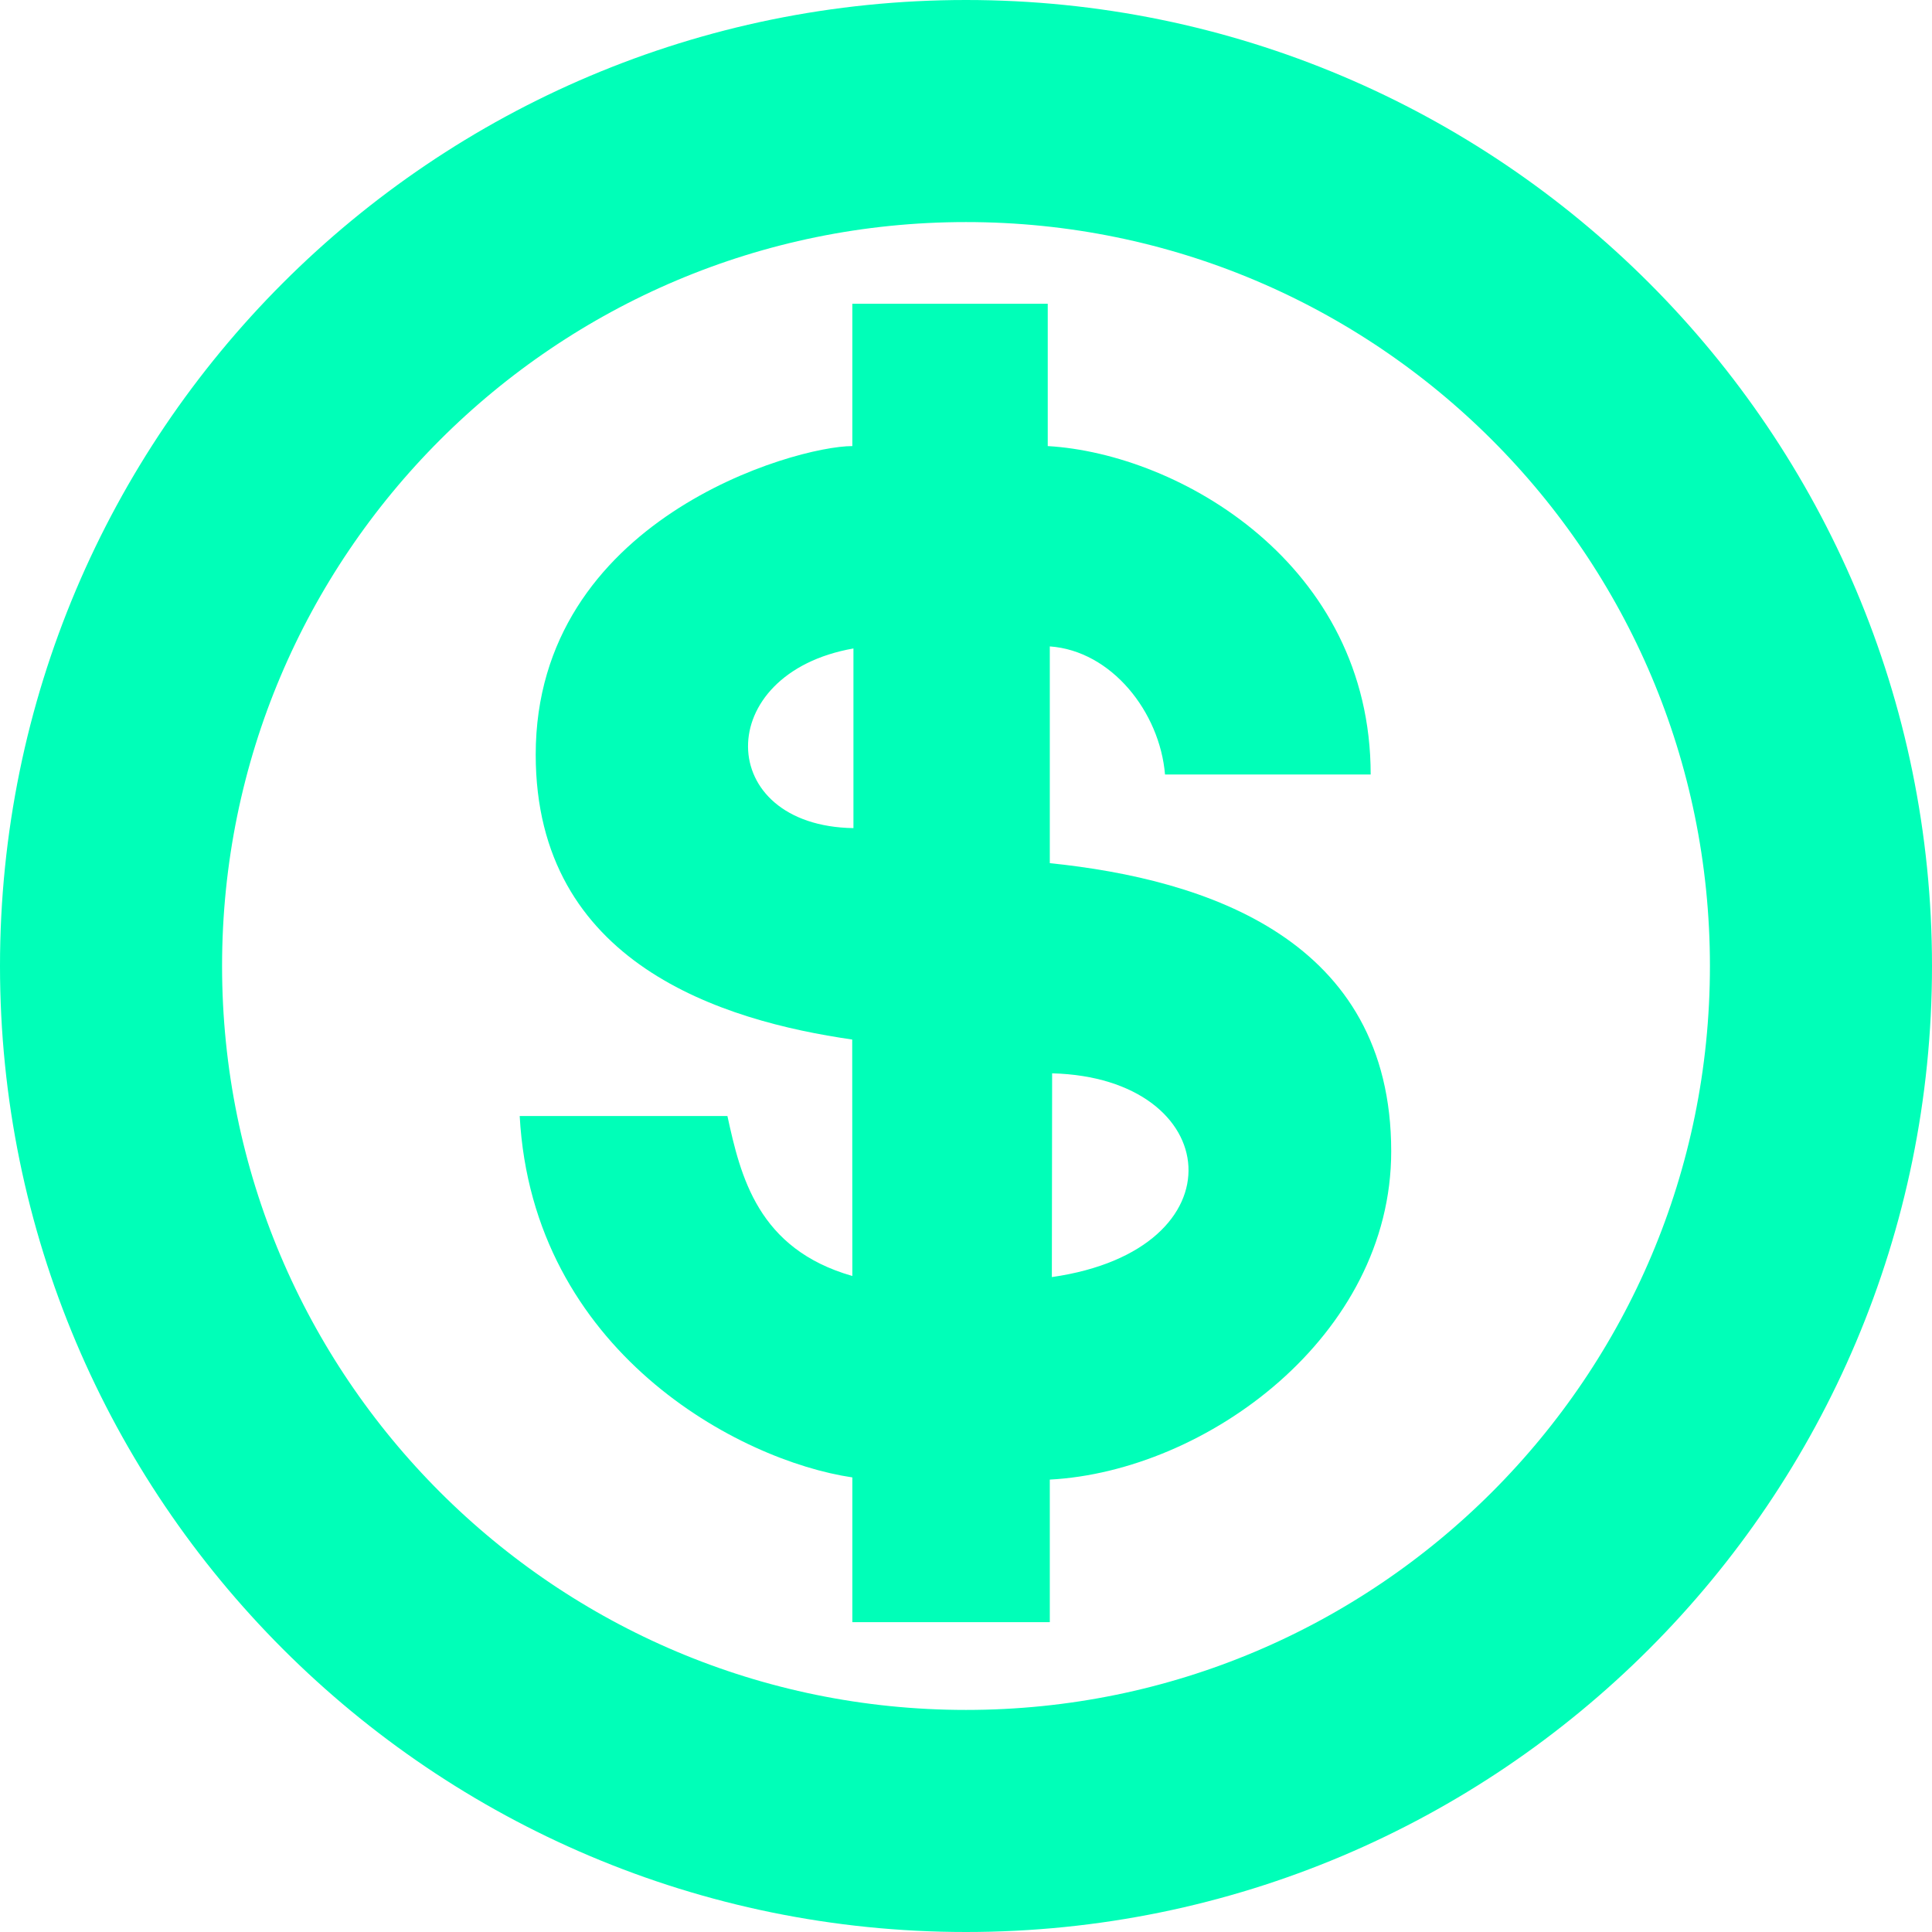 <svg version="1.0" xmlns="http://www.w3.org/2000/svg" viewBox="0 0 441.225 441.225"><path d="M461.047 656.303c-107.834 0-195.253-87.419-195.253-195.253 0-107.838 87.419-195.256 195.253-195.256 107.838 0 195.256 87.418 195.256 195.256 0 107.834-87.418 195.253-195.256 195.253z" transform="translate(-240.436 -240.436)" fill="none" stroke="#00ffb8" stroke-width="50.716" class="stroke-000000"></path><path d="M194.656 69.375v32.5c-13.15 0-72.312 16.754-72.312 70.469 0 47.785 42.692 60.793 72.281 65.062l.031 54c-21.605-6.167-25.531-22.79-28.531-36.531h-47.438c2.937 53.741 50.137 78.735 75.97 82.531v33.063h45.093v-32.563c35.695-1.898 77.969-32.722 77.969-74.969 0-48.386-42.109-62.12-77.969-65.812v-49.5c14.11 1 25.12 15 26.313 29.25h46.968c0-48-43.67-73.25-73.75-75v-32.5h-44.625zm.25 78.719v41.031c-31.788-.5-32.406-35.338 0-41.031zm45.375 97.031c39.337 1 43.694 40.254-.062 46.531l.062-46.531z" fill="#00ffb8" stroke="none" class="fill-000000"></path></svg>